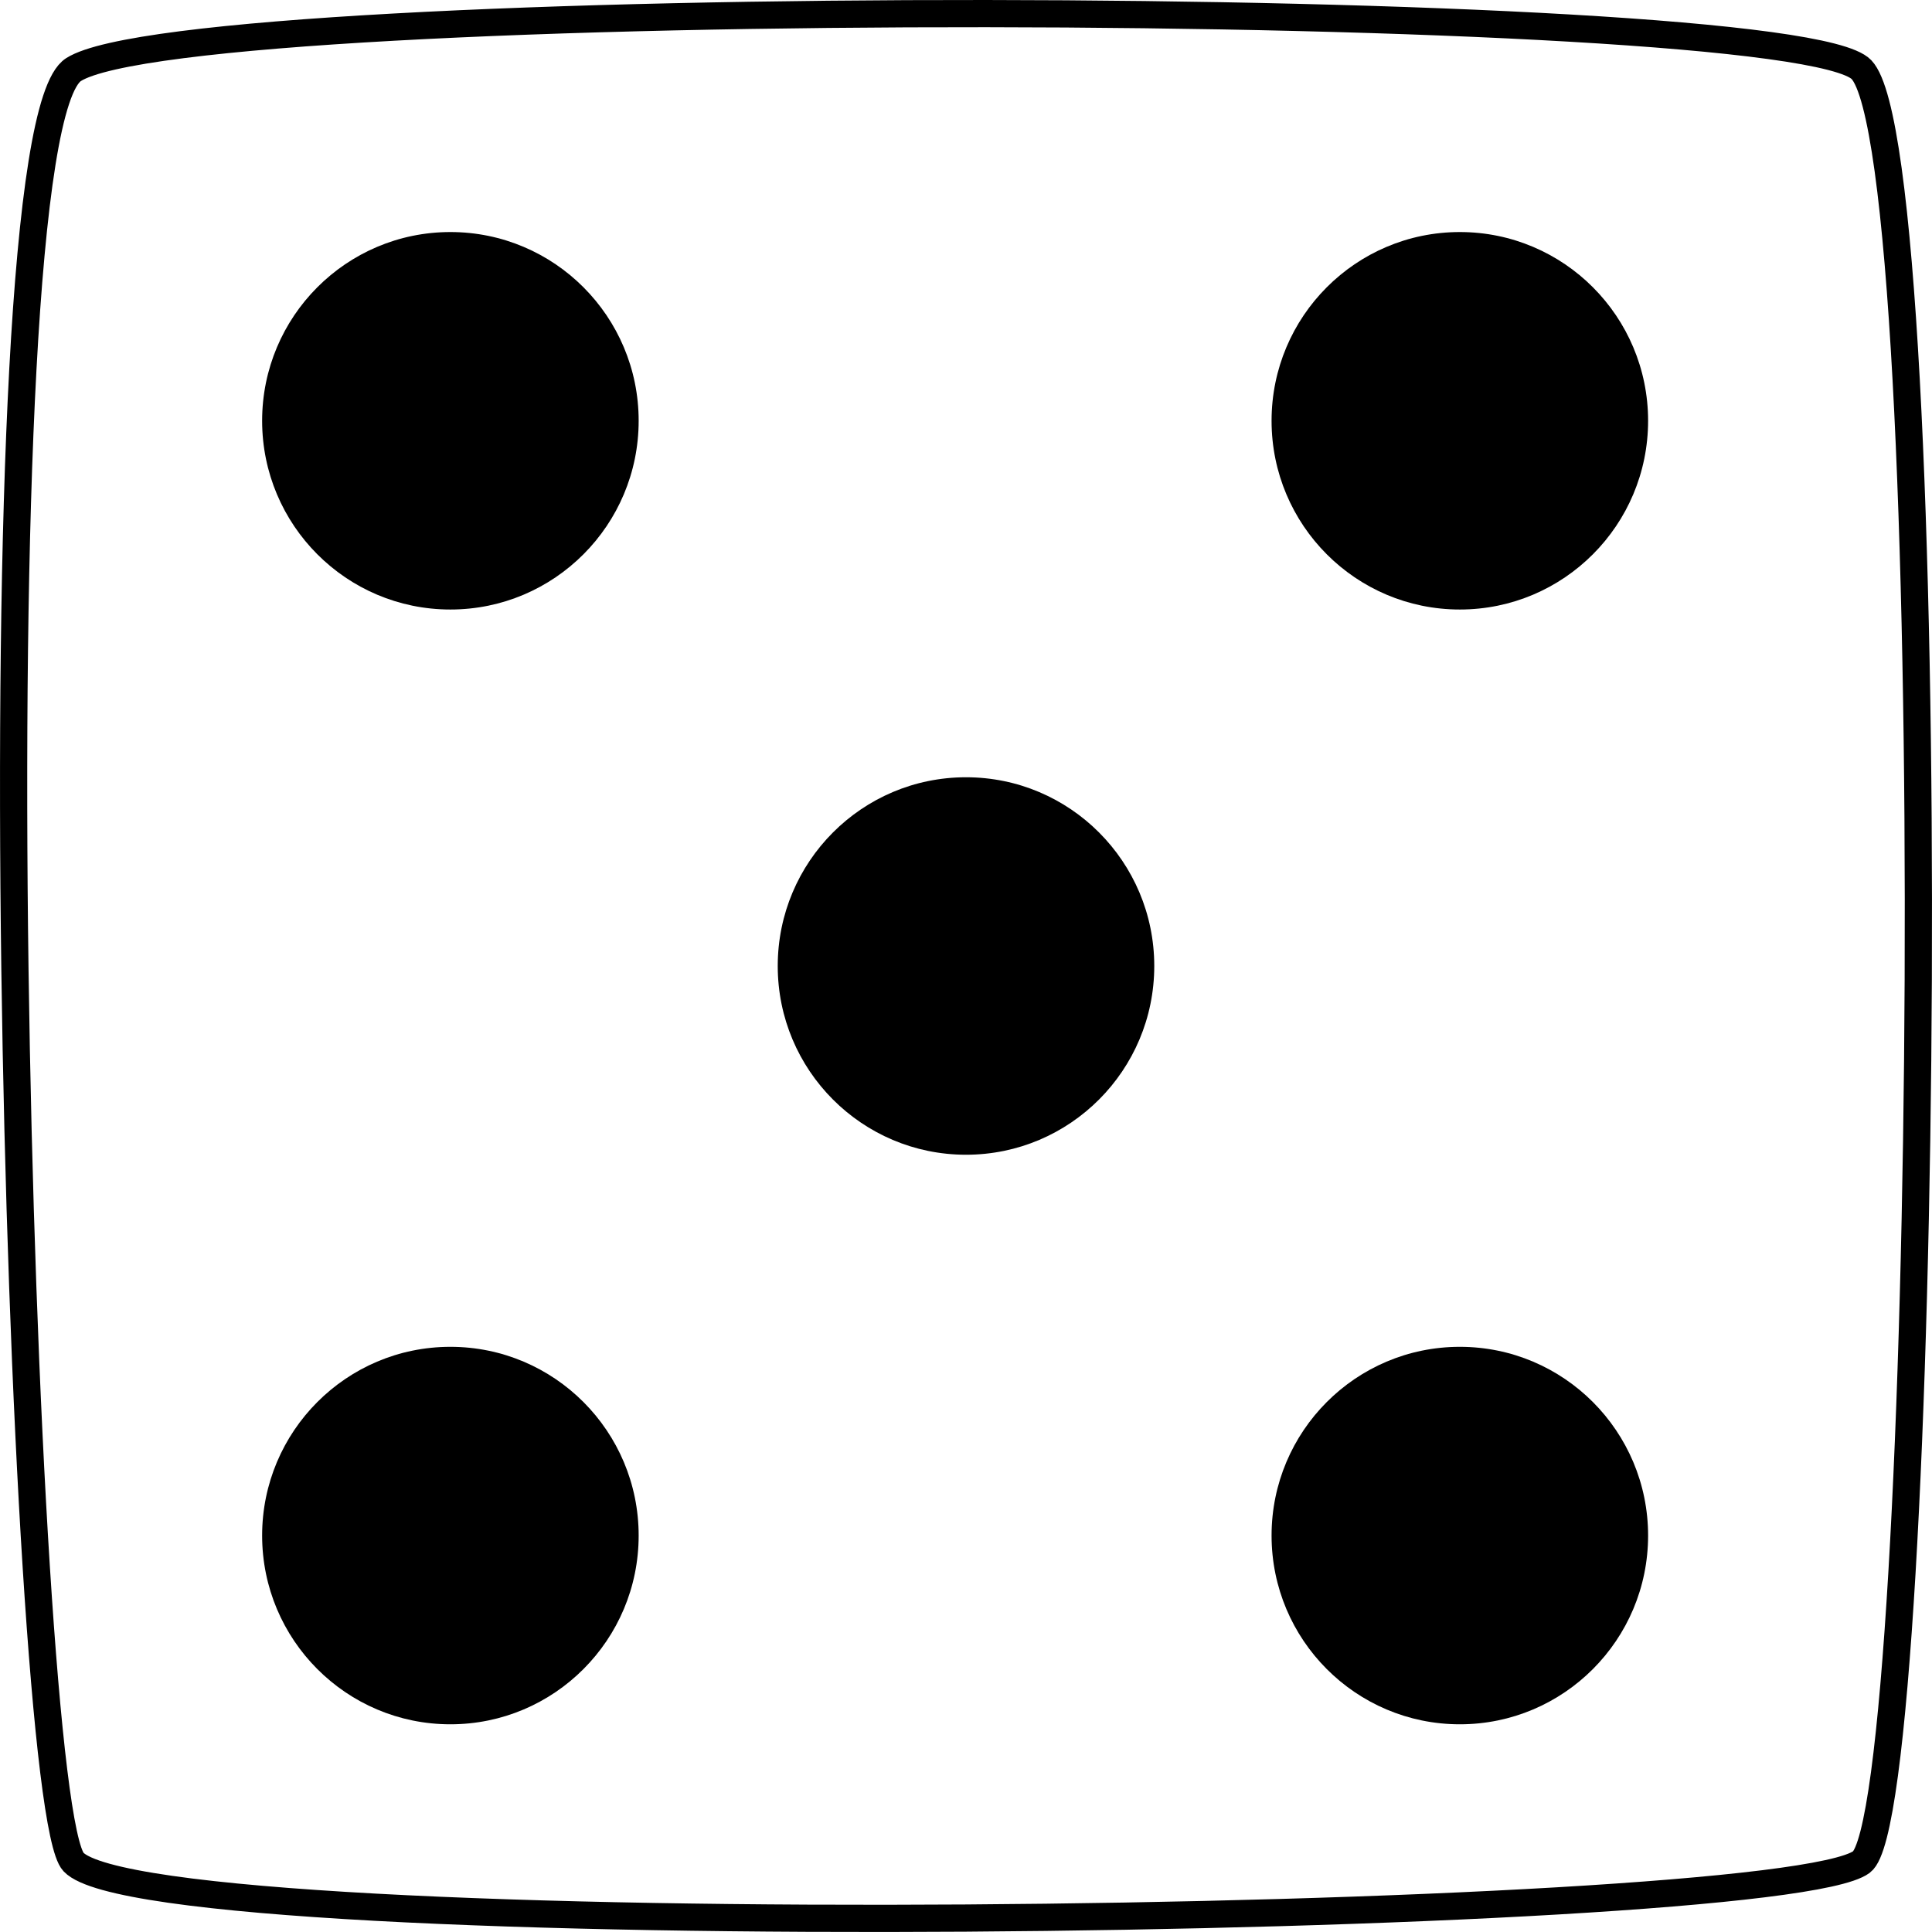 <?xml version="1.0" encoding="UTF-8" standalone="no"?>
<!-- Created with Inkscape (http://www.inkscape.org/) -->

<svg
   width="216"
   height="216"
   viewBox="0 0 57.15 57.15"
   version="1.1"
   id="svg5"
   inkscape:version="1.2.2 (732a01da63, 2022-12-09)"
   sodipodi:docname="dice5.svg"
   xmlns:inkscape="http://www.inkscape.org/namespaces/inkscape"
   xmlns:sodipodi="http://sodipodi.sourceforge.net/DTD/sodipodi-0.dtd"
   xmlns="http://www.w3.org/2000/svg"
   xmlns:svg="http://www.w3.org/2000/svg">
  <sodipodi:namedview
     id="namedview7"
     pagecolor="#ffffff"
     bordercolor="#000000"
     borderopacity="0.25"
     inkscape:showpageshadow="2"
     inkscape:pageopacity="0.0"
     inkscape:pagecheckerboard="0"
     inkscape:deskcolor="#d1d1d1"
     inkscape:document-units="mm"
     showgrid="false"
     inkscape:zoom="1.829812"
     inkscape:cx="43.99359"
     inkscape:cy="85.527912"
     inkscape:window-width="2558"
     inkscape:window-height="1408"
     inkscape:window-x="1073"
     inkscape:window-y="1440"
     inkscape:window-maximized="0"
     inkscape:current-layer="layer1"
     showguides="true">
    <sodipodi:guide
       position="19.665,118.459"
       orientation="0,-1"
       id="guide2402"
       inkscape:locked="false" />
  </sodipodi:namedview>
  <defs
     id="defs2" />
  <g
     inkscape:label="Layer 1"
     inkscape:groupmode="layer"
     id="layer1">
    <path
       id="rect234"
       style="fill:none;stroke:#000000;stroke-width:0.805"
       d="m 2.175,2.059 c 3.546,-2.259 50.833,-2.158 52.888,0 2.462,2.585 2.019,51.521 0,53.021 -2.527,1.878 -50.478,2.543 -52.888,0 -1.608,-1.697 -3.015,-51.101 0,-53.021 z"
       sodipodi:nodetypes="sssss" />
    <ellipse
       style="fill:#000000;fill-opacity:1;stroke:none;stroke-width:1.948;stroke-opacity:1"
       id="path1047-3-5"
       cx="-47.916"
       cy="49.108"
       rx="5.569"
       ry="5.583" />
    <ellipse
       style="fill:#000000;fill-opacity:1;stroke:none;stroke-width:1.948;stroke-opacity:1"
       id="path1047"
       cx="13.323"
       cy="12.447"
       rx="5.569"
       ry="5.583" />
    <ellipse
       style="fill:#000000;fill-opacity:1;stroke:none;stroke-width:1.948;stroke-opacity:1"
       id="path1047-3"
       cx="28.575"
       cy="28.575"
       rx="5.569"
       ry="5.583" />
    <ellipse
       style="fill:#000000;fill-opacity:1;stroke:none;stroke-width:1.948;stroke-opacity:1"
       id="path1047-3-2"
       cx="13.323"
       cy="45.423"
       rx="5.569"
       ry="5.583" />
    <ellipse
       style="fill:#000000;fill-opacity:1;stroke:none;stroke-width:1.948;stroke-opacity:1"
       id="path1047-0"
       cx="43.183"
       cy="12.447"
       rx="5.569"
       ry="5.583" />
    <ellipse
       style="fill:#000000;fill-opacity:1;stroke:none;stroke-width:1.948;stroke-opacity:1"
       id="path1047-3-21"
       cx="-61.649"
       cy="-11.246"
       rx="5.569"
       ry="5.583" />
    <ellipse
       style="fill:#000000;fill-opacity:1;stroke:none;stroke-width:1.948;stroke-opacity:1"
       id="path1047-3-2-4"
       cx="43.183"
       cy="45.423"
       rx="5.569"
       ry="5.583" />
    <rect
       style="fill:#000000;fill-opacity:1;stroke:none;stroke-width:1.638;stroke-opacity:1"
       id="rect2375"
       width="11.206"
       height="6.651"
       x="-52.416"
       y="60.875" />
  </g>
</svg>
